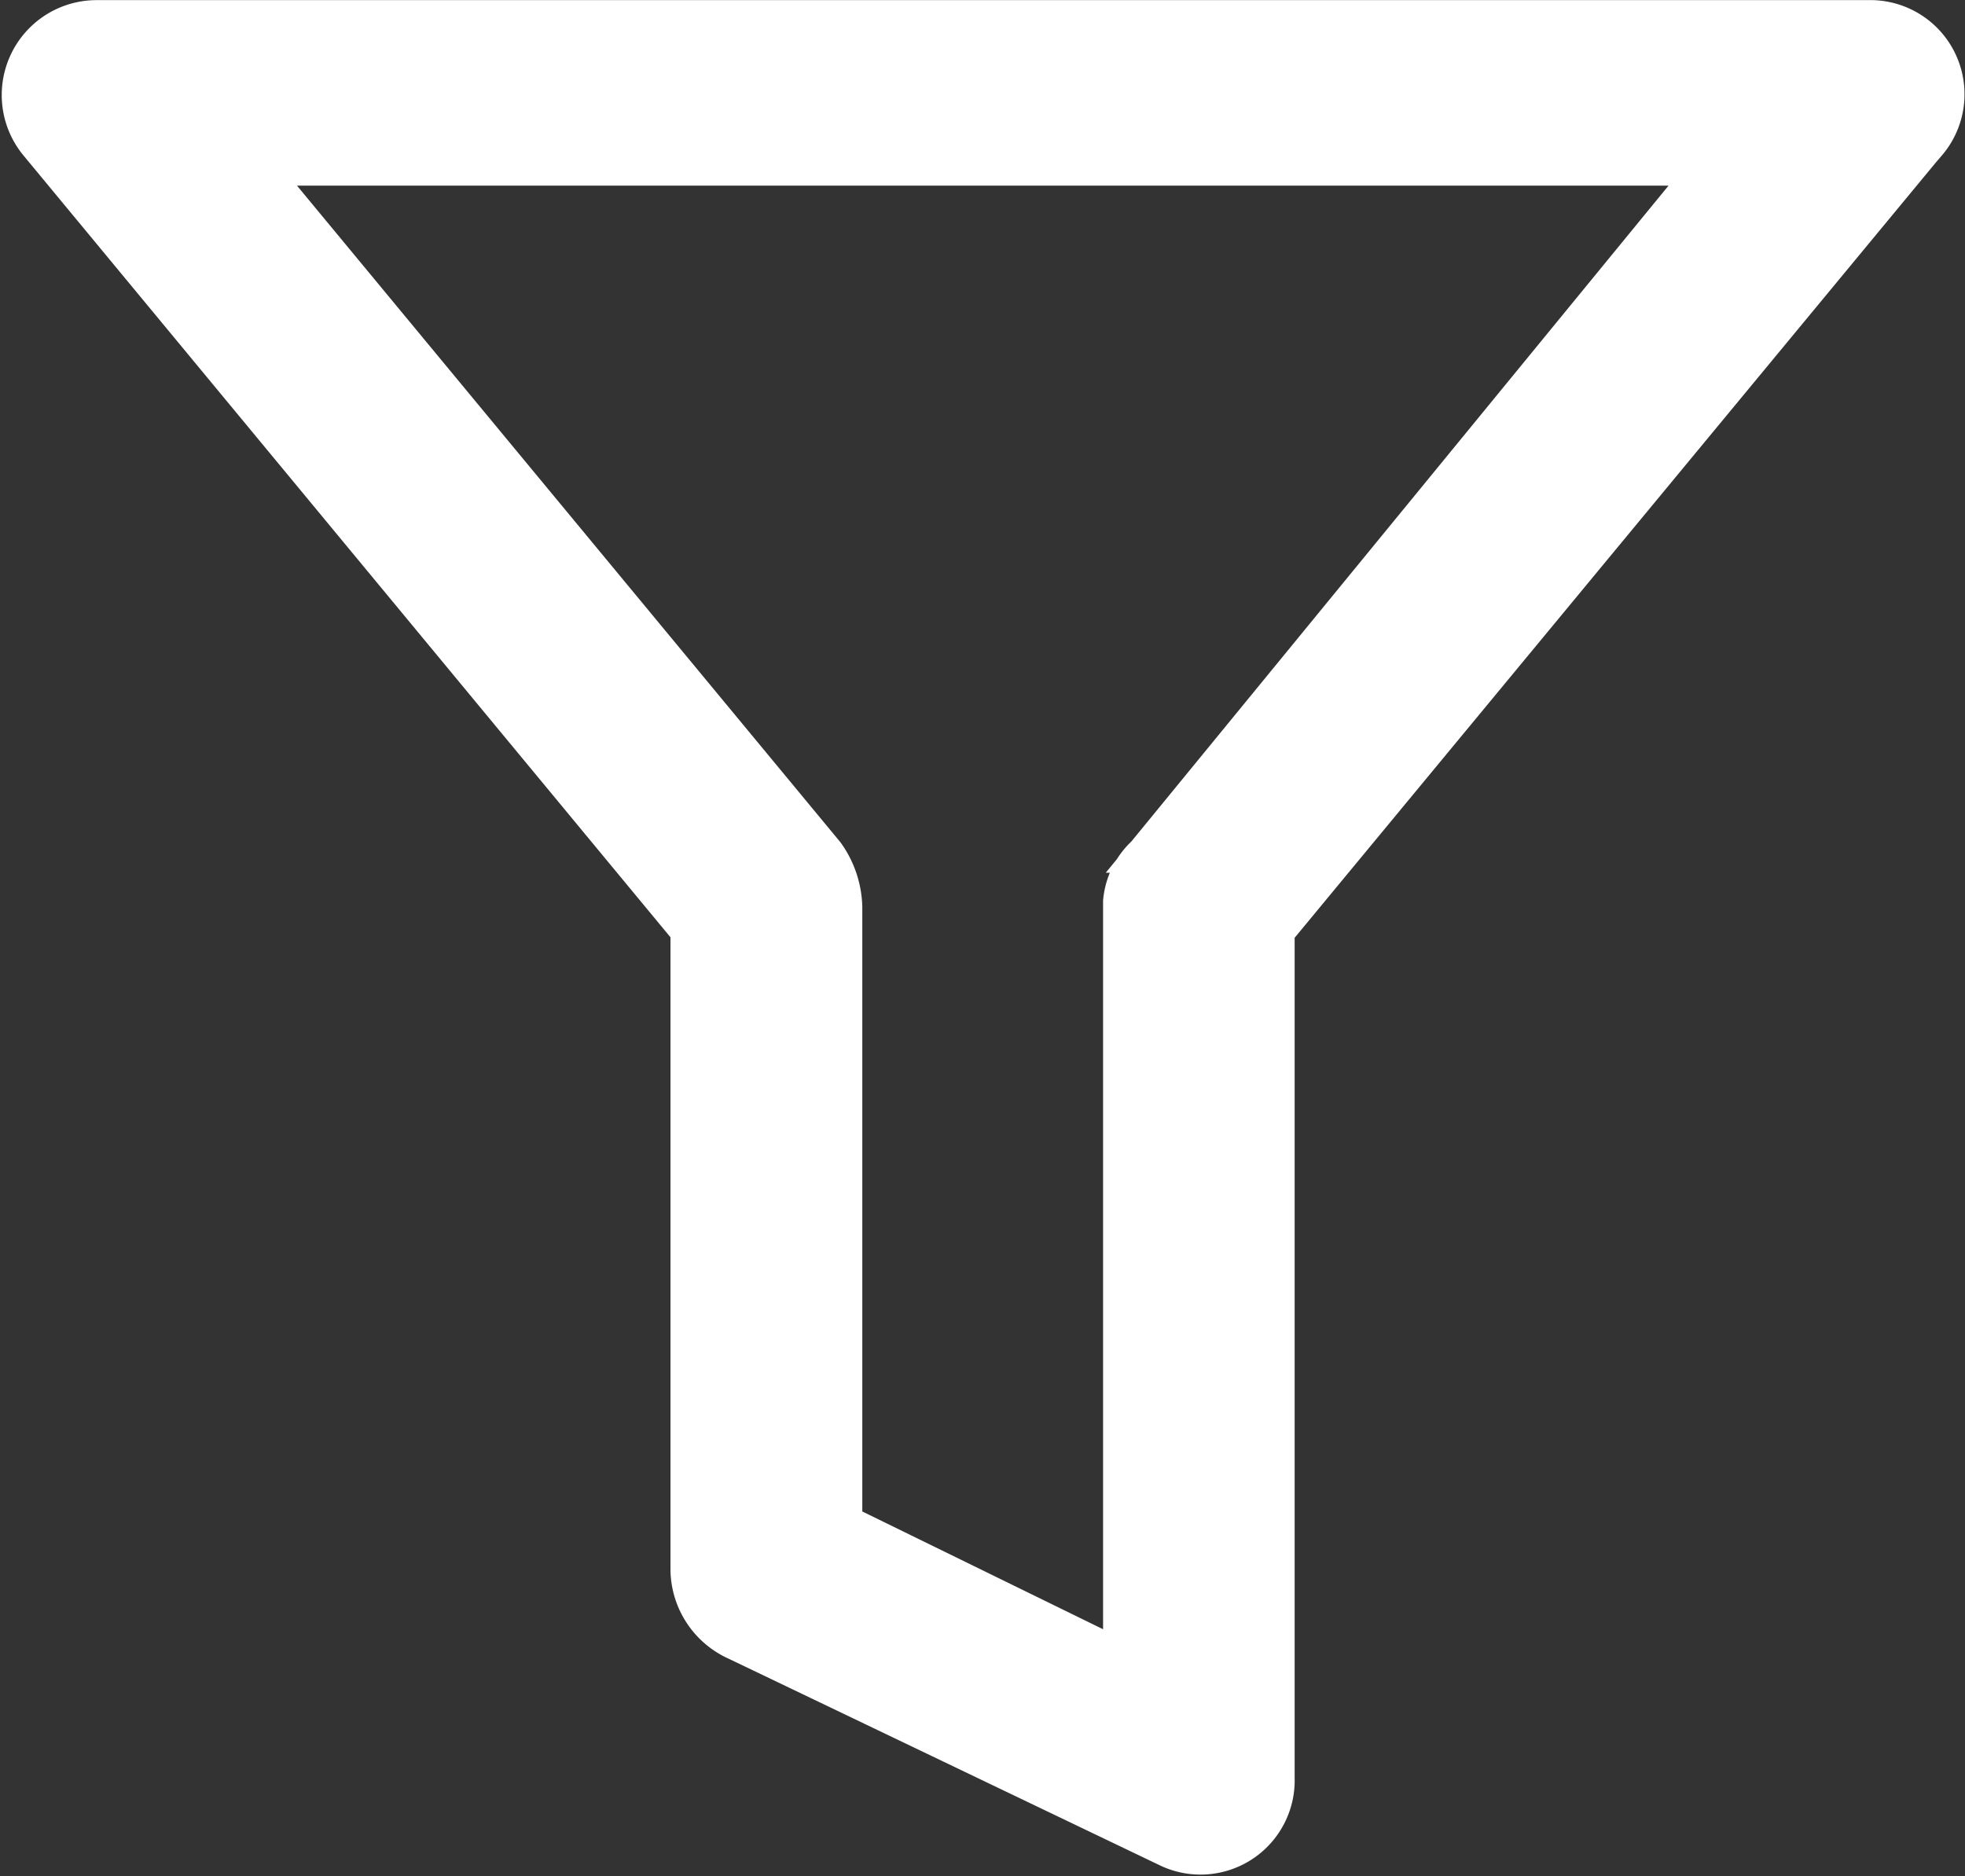 <svg xmlns="http://www.w3.org/2000/svg" width="15.653" height="14.946" viewBox="0 0 15.653 14.946">
  <rect x="0" y="0" width="15.653" height="14.946" fill="#333333" stroke="none"/>
  <defs>
    <style>
      .cls-1 {
        fill: #fff;
        stroke: #fff;
        stroke-width: 0.3px;
      }
    </style>
  </defs>
  <path id="icon_filter" class="cls-1" d="M65.406,6.652l4.483-5.474H58.328l4.53,5.474A.761.761,0,0,1,63,7.077v4.907l2.218,1.085V7.03a.583.583,0,0,1,.189-.378ZM71.634.99l-5.19,6.276v6.747a.6.6,0,0,1-.849.566L62.15,12.928a.637.637,0,0,1-.378-.566v-5.1L56.582.99A.606.606,0,0,1,57.054,0H71.163a.6.6,0,0,1,.472.991Z" transform="translate(-56.281 0.151)"/>
</svg>
